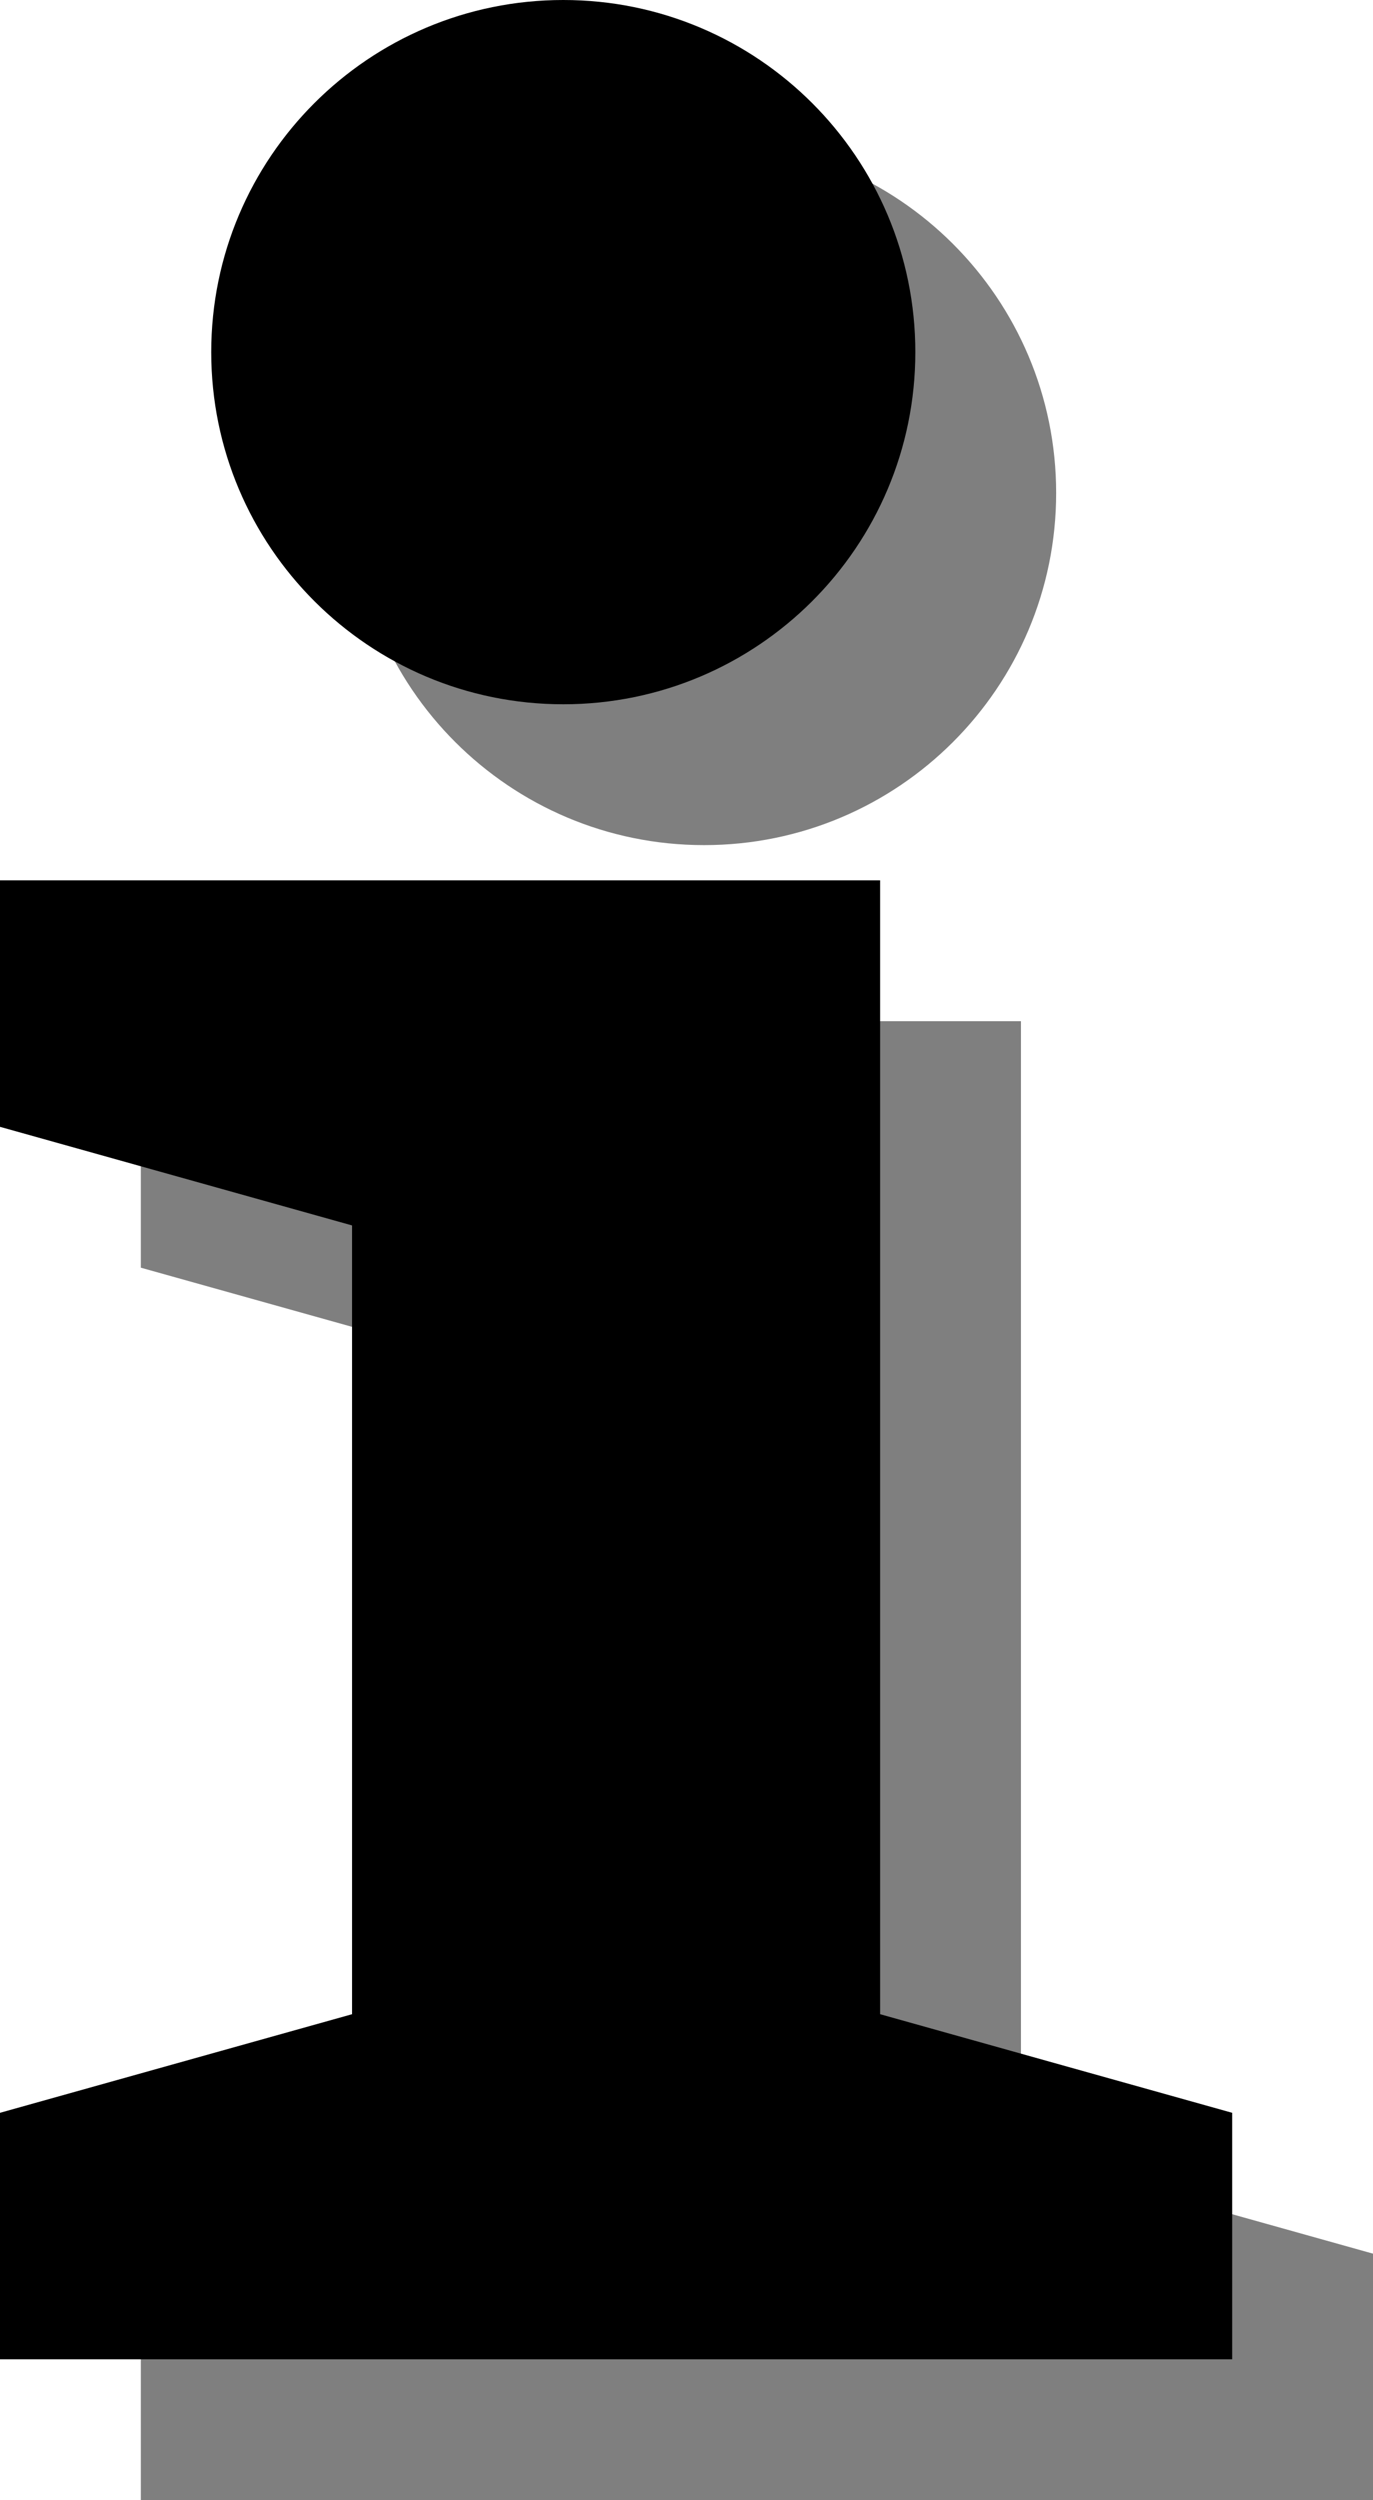 <svg width="39" height="71" xmlns="http://www.w3.org/2000/svg"><g fill="currentColor" fill-rule="evenodd"><path d="M29 29v32.2L39 64v7H4v-7l10-2.8V38.8L4 36v-7h25zM20 4c5.523 0 10 4.477 10 10s-4.477 10-10 10-10-4.477-10-10S14.477 4 20 4z" opacity=".5"/><path d="M25 25v32.2L35 60v7H0v-7l10-2.8V34.8L0 32v-7h25zM16 0c5.523 0 10 4.477 10 10s-4.477 10-10 10S6 15.523 6 10 10.477 0 16 0z"/></g></svg>
